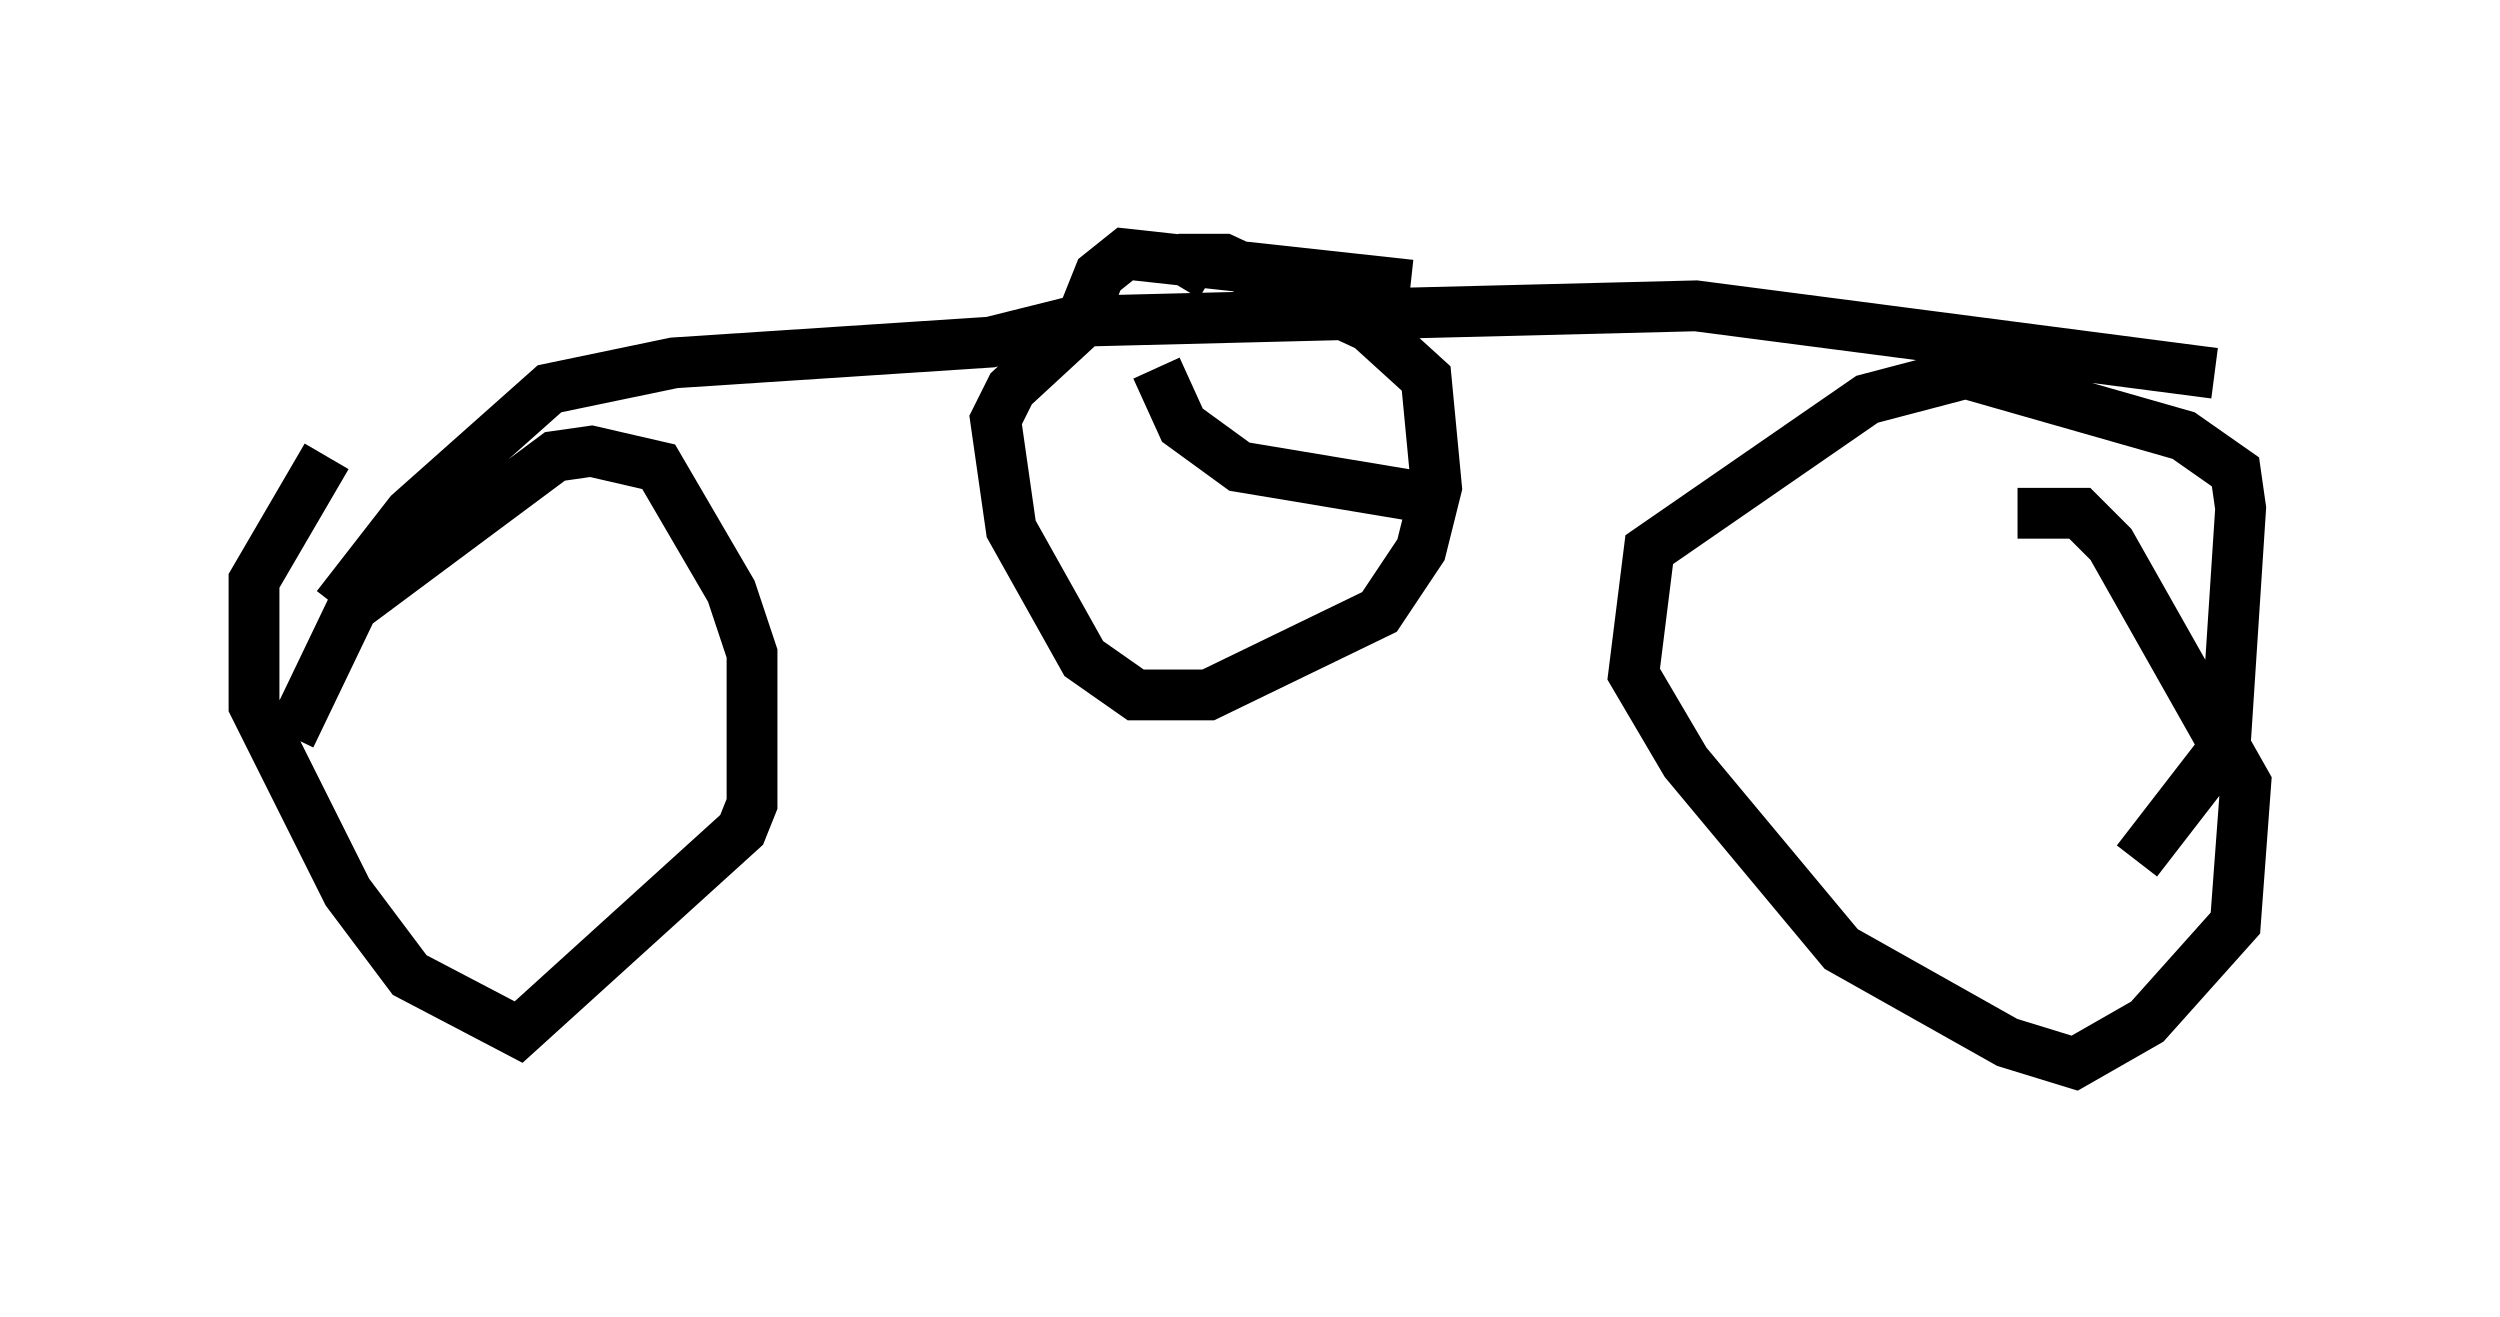 <?xml version="1.0" encoding="utf-8" ?>
<svg baseProfile="full" height="25.925" version="1.1" width="49.2" xmlns="http://www.w3.org/2000/svg" xmlns:ev="http://www.w3.org/2001/xml-events" xmlns:xlink="http://www.w3.org/1999/xlink"><defs /><rect fill="white" height="25.925" width="49.2" x="0" y="0" /><path d="M5.715, 16.229 m0.0, -1.735 l1.225, -2.552 3.981, -2.96 l0.715, -0.102 1.327, 0.306 l1.429, 2.45 0.408, 1.225 l0.0, 2.96 -0.204, 0.51 l-4.39, 3.981 -2.144, -1.123 l-1.225, -1.633 -1.838, -3.675 l0.0, -2.45 1.429, -2.45 m35.627, 7.963 l1.735, -2.246 0.306, -4.696 l-0.102, -0.715 -1.021, -0.715 l-4.288, -1.225 -1.94, 0.51 l-4.288, 2.96 -0.306, 2.45 l1.021, 1.735 3.063, 3.675 l3.267, 1.838 1.327, 0.408 l1.429, -0.817 1.735, -1.94 l0.204, -2.756 -2.654, -4.696 l-0.613, -0.613 -1.225, 0.0 m-33.075, 1.838 l1.429, -1.838 2.756, -2.45 l2.45, -0.51 6.227, -0.408 l1.633, -0.408 12.25, -0.306 l10.208, 1.327 m-15.823, -1.735 l-5.615, -0.613 -0.51, 0.408 l-0.408, 1.021 -1.327, 1.225 l-0.306, 0.613 0.306, 2.144 l1.429, 2.552 1.021, 0.715 l1.429, 0.0 3.369, -1.633 l0.817, -1.225 0.306, -1.225 l-0.204, -2.144 -1.123, -1.021 l-2.858, -1.327 -0.613, 0.0 l-0.306, 0.51 m-0.408, 1.633 l0.51, 1.123 1.123, 0.817 l3.675, 0.613 " fill="none" stroke="black" stroke-width="1" /></svg>